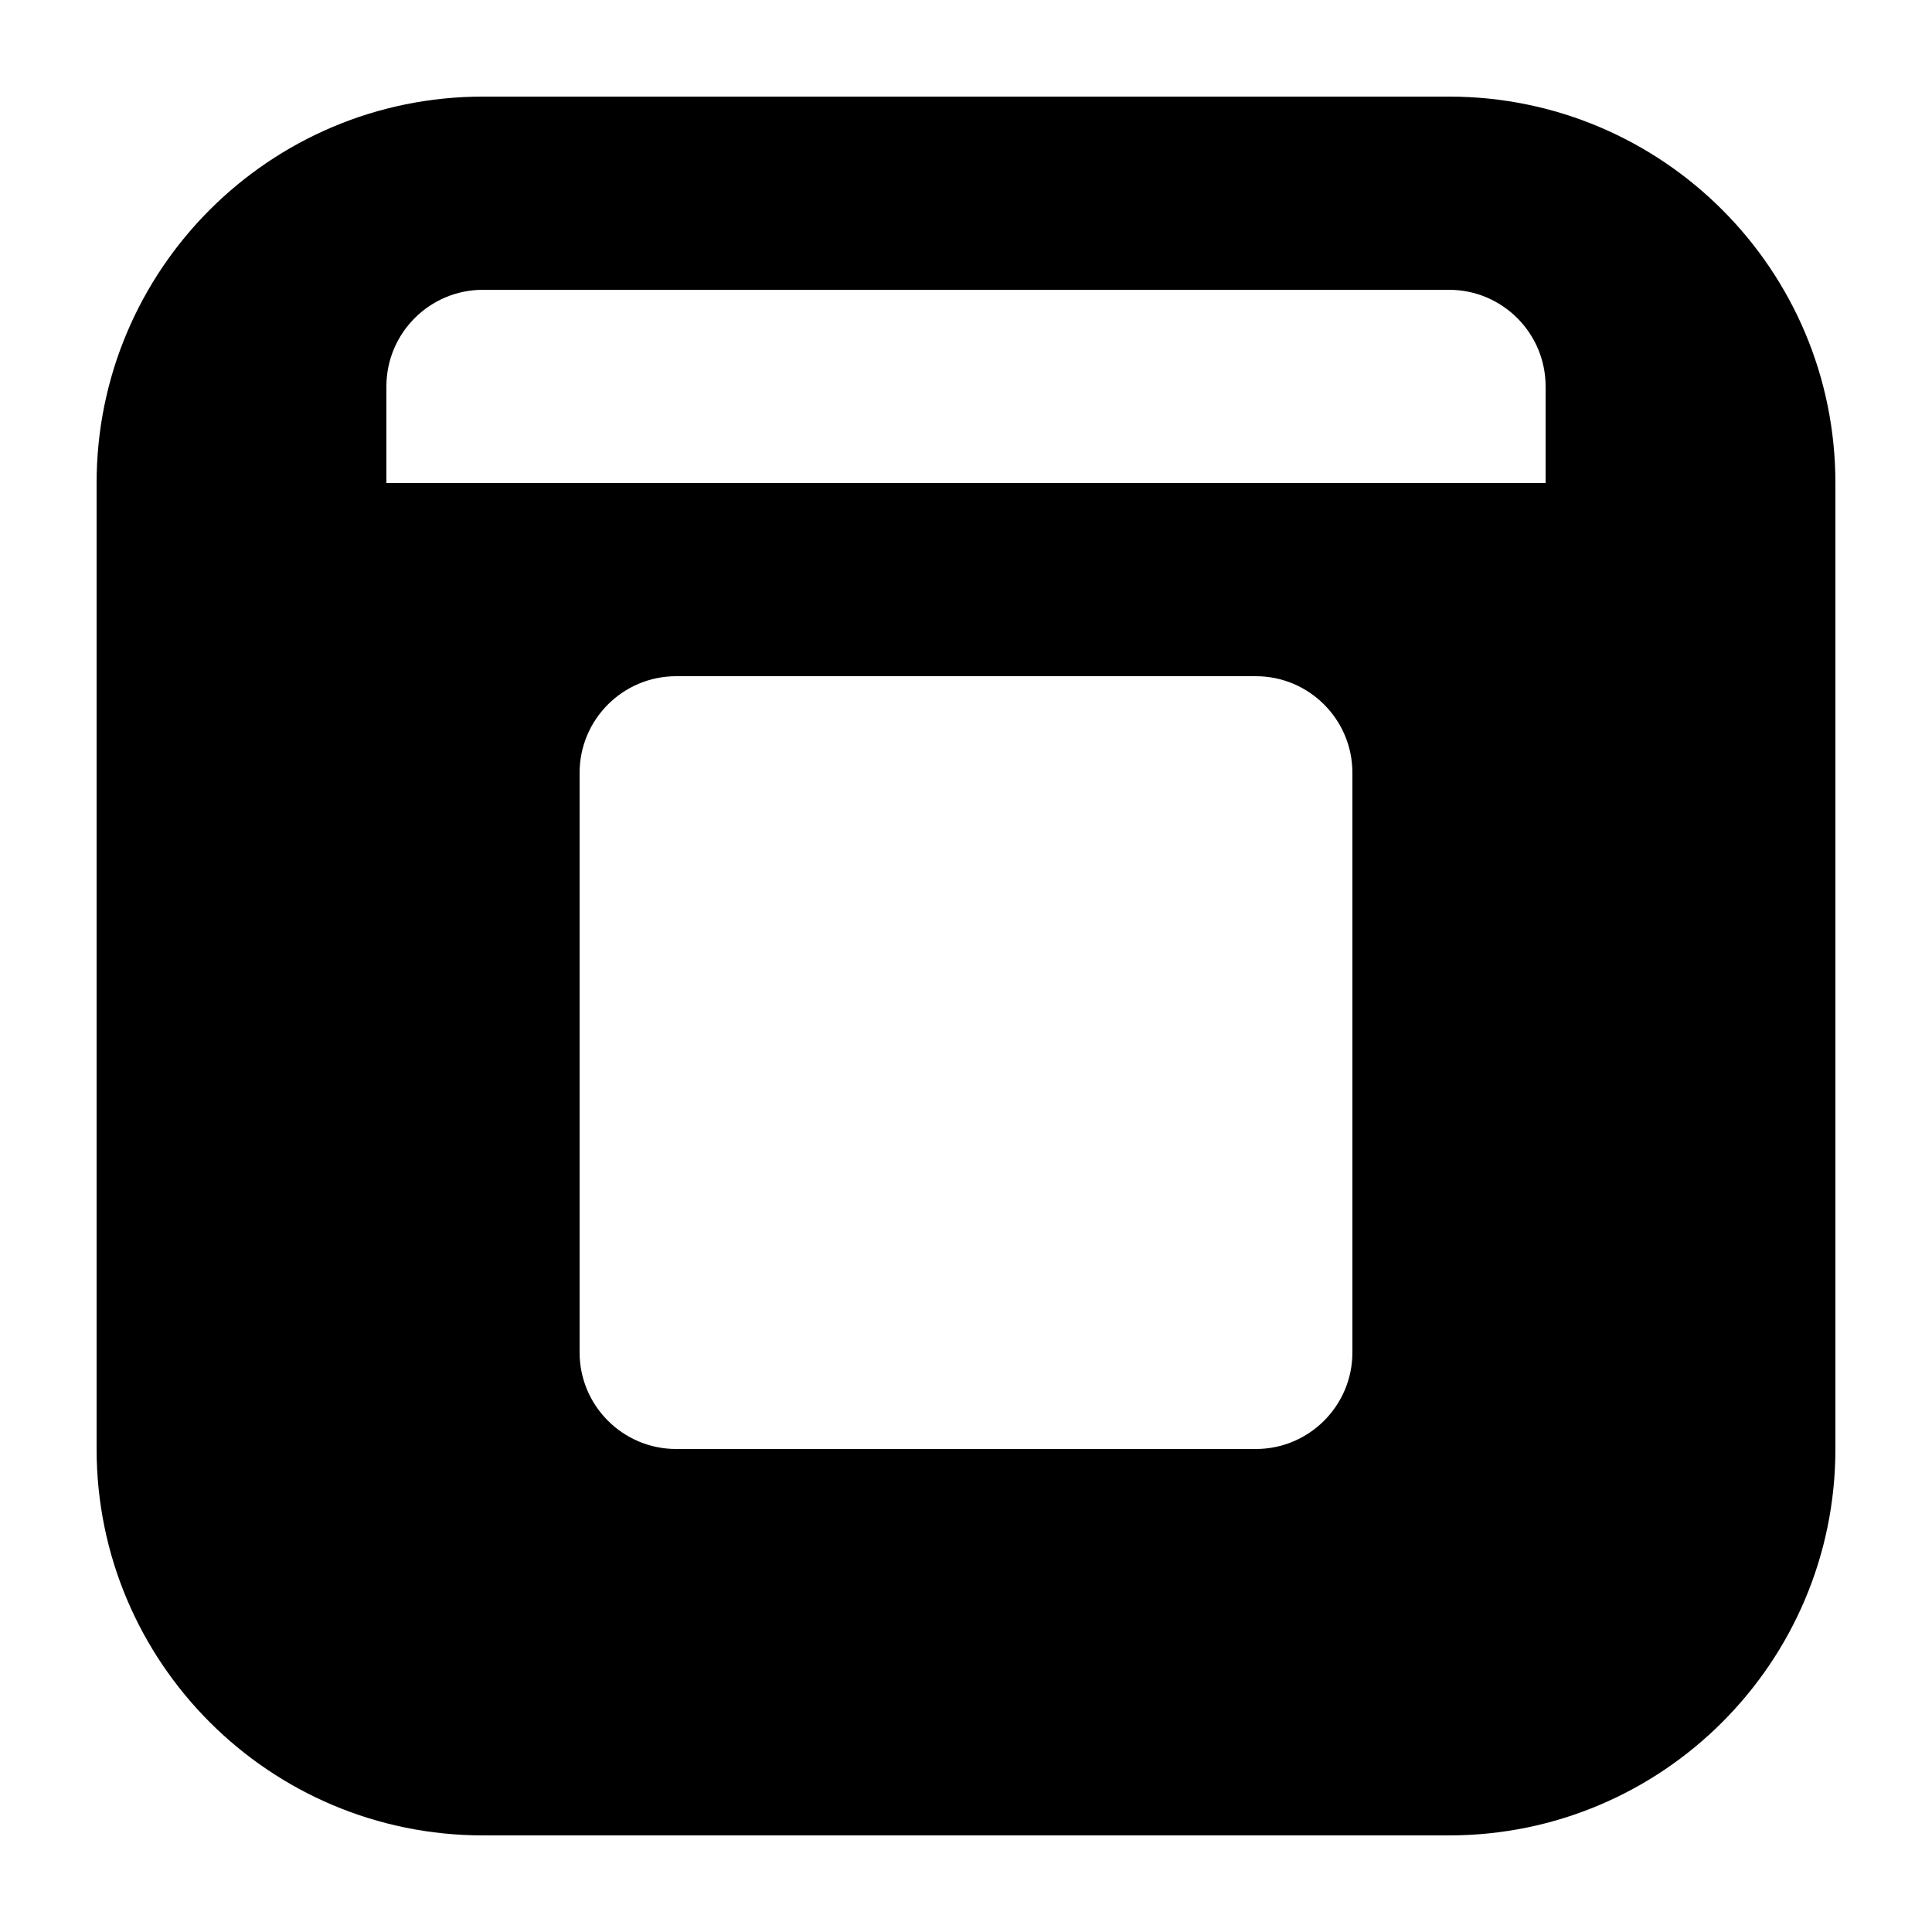 <svg xmlns="http://www.w3.org/2000/svg" viewBox="0 0 20 20">
  <path d="M 1 5 C 1 2.791 2.791 1 5 1 L 15 1 C 17.209 1 19 2.791 19 5 L 19 15 C 19 17.209 17.209 19 15 19 L 5 19 C 2.791 19 1 17.209 1 15 Z M 5 3 C 4.448 3 4 3.448 4 4 L 4 5 L 16 5 L 16 4 C 16 3.448 15.552 3 15 3 Z M 7 7 C 6.448 7 6 7.448 6 8 L 6 14 C 6 14.552 6.448 15 7 15 L 13 15 C 13.552 15 14 14.552 14 14 L 14 8 C 14 7.448 13.552 7 13 7 Z" fill="currentColor"/>
</svg>